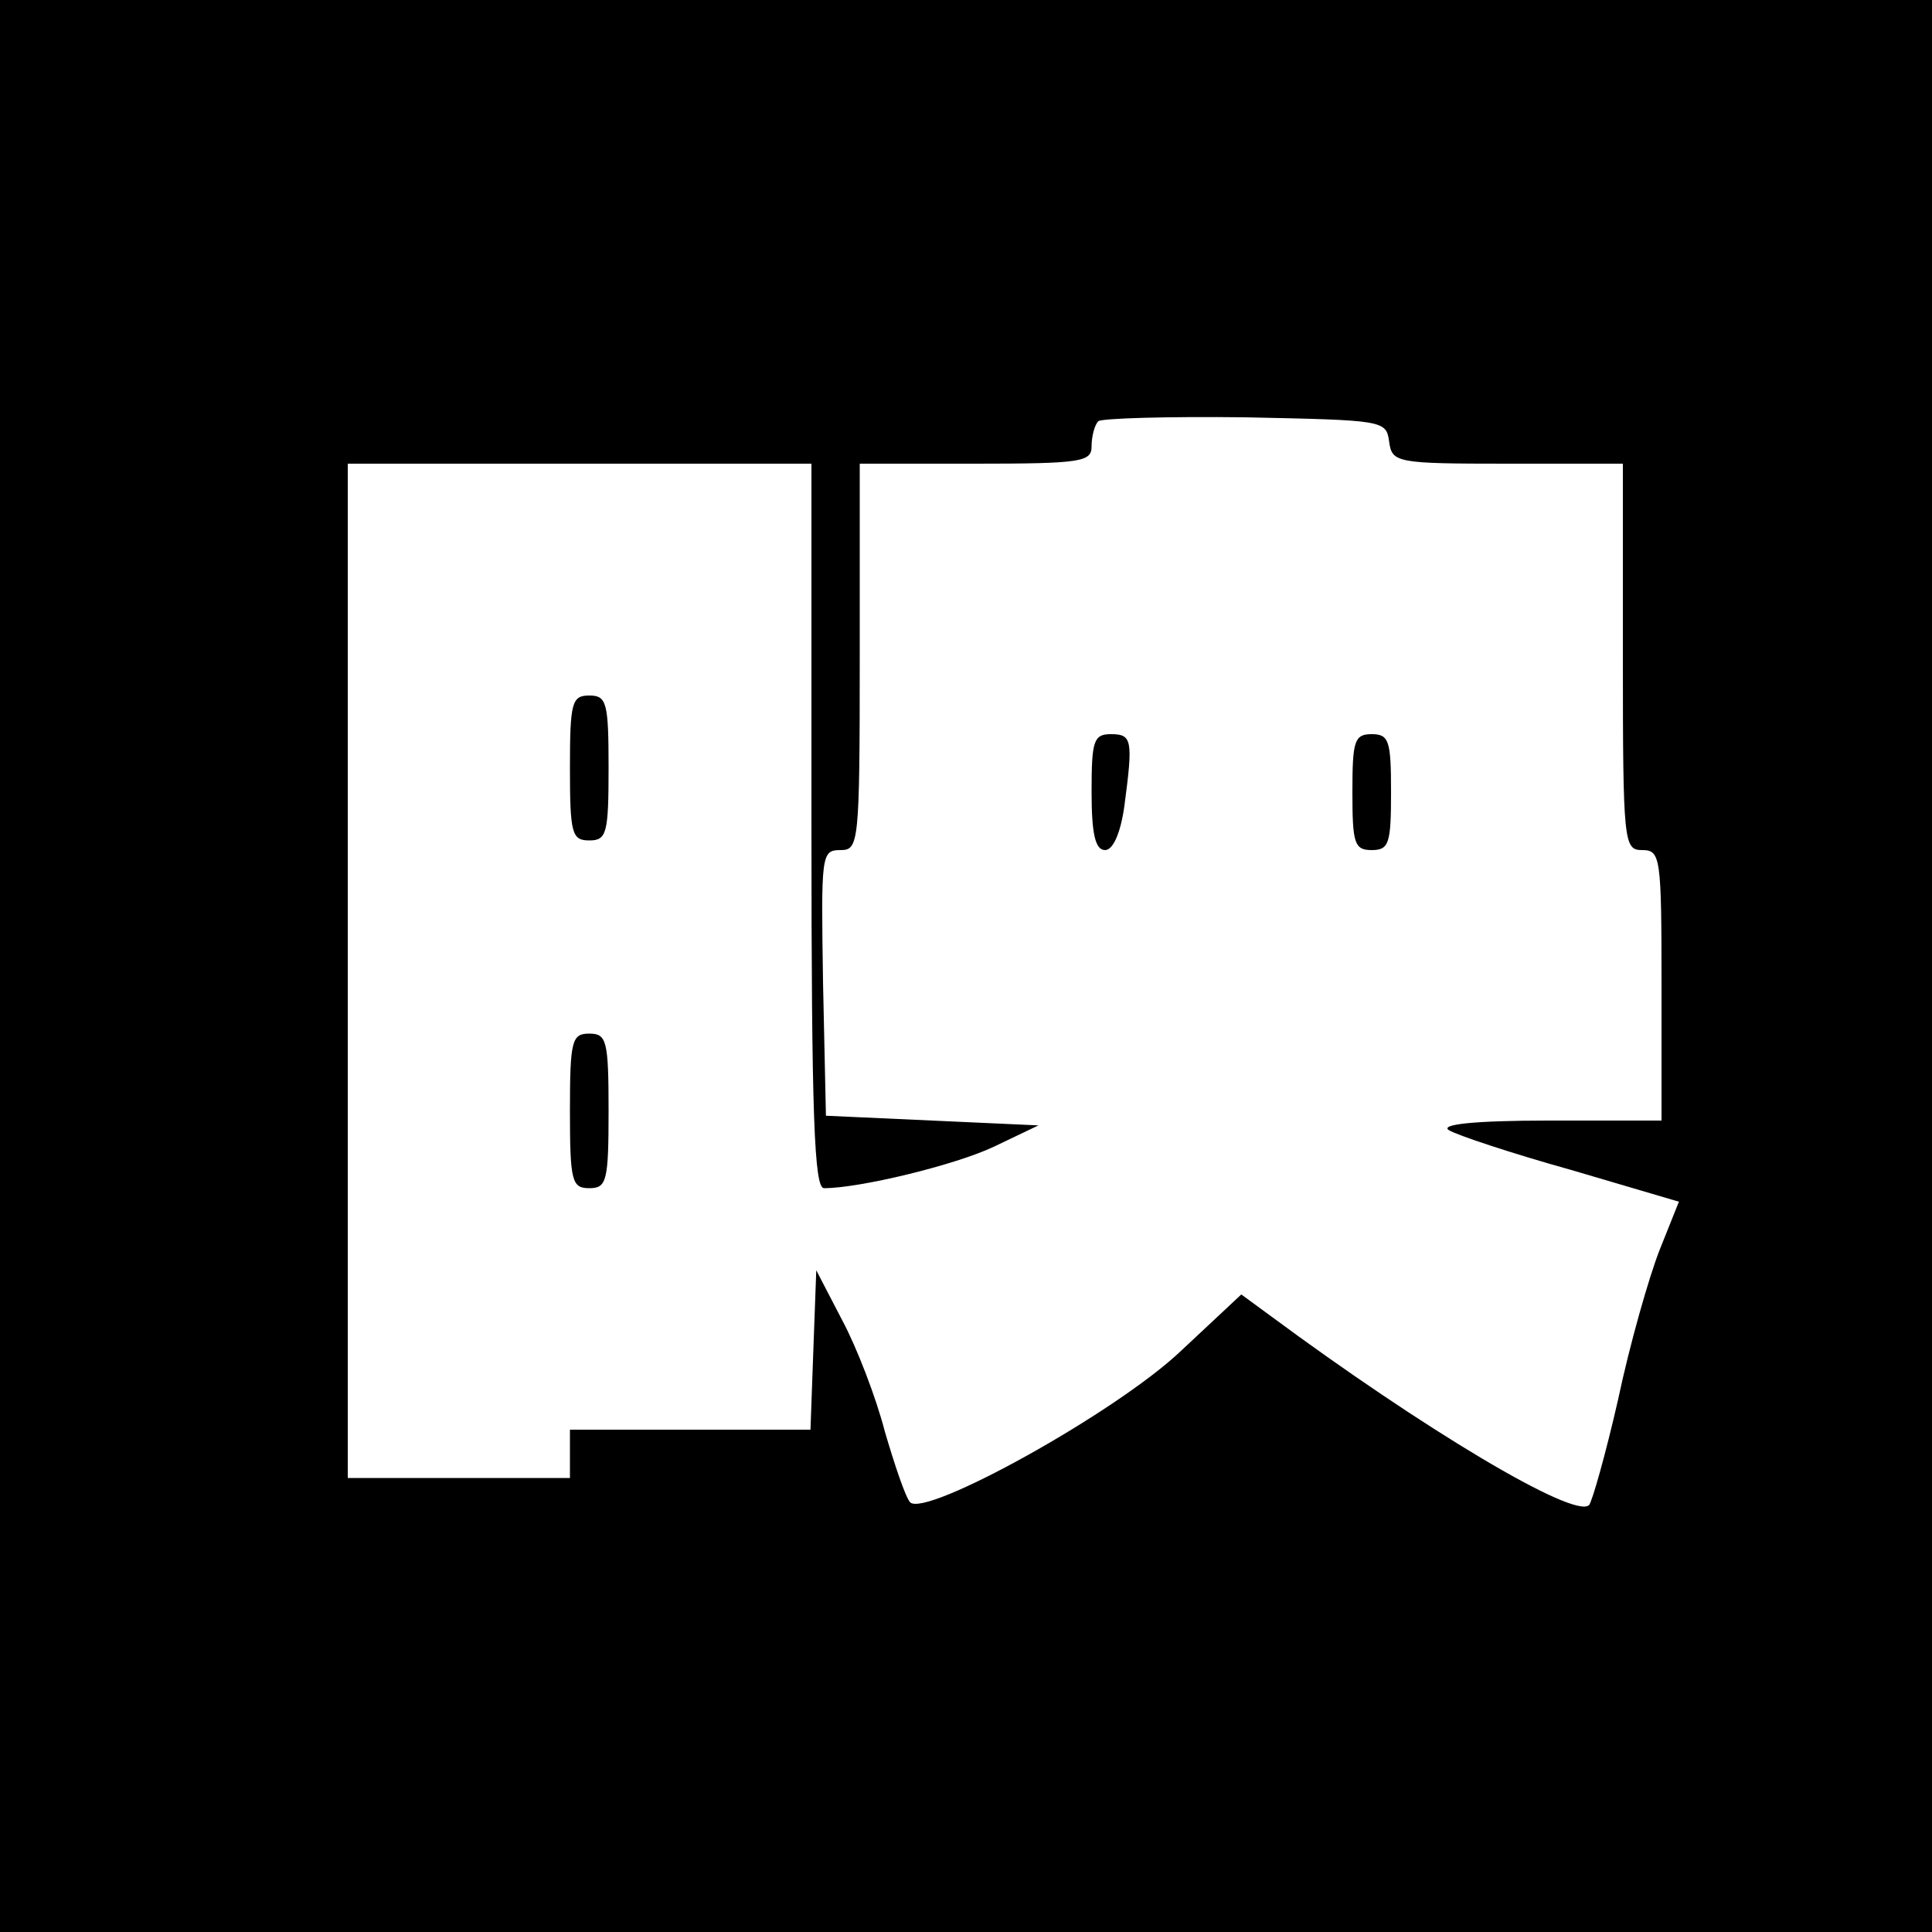 <?xml version="1.0" standalone="no"?>
<!DOCTYPE svg PUBLIC "-//W3C//DTD SVG 20010904//EN"
 "http://www.w3.org/TR/2001/REC-SVG-20010904/DTD/svg10.dtd">
<svg version="1.0" xmlns="http://www.w3.org/2000/svg"
 width="200pt" height="200pt" viewBox="0 0 200 200"
 preserveAspectRatio="xMidYMid meet">
<g transform="translate(0,200) scale(0.1,-0.1)"
fill="#000000" stroke="none">
<path d="M0 1000 l0 -1000 1000 0 1000 0 0 1000 0 1000 -1000 0 -1000 0 0
-1000z m1438 543 c3 -22 7 -23 123 -23 l119 0 0 -200 c0 -193 1 -200 20 -200
19 0 20 -7 20 -140 l0 -140 -117 0 c-77 0 -113 -4 -103 -10 8 -5 65 -24 126
-41 l112 -33 -20 -50 c-11 -28 -31 -98 -43 -155 -13 -57 -27 -106 -30 -109
-15 -15 -172 79 -330 196 l-30 22 -62 -58 c-67 -64 -266 -174 -281 -157 -5 6
-16 39 -26 73 -9 35 -29 87 -44 115 l-27 52 -3 -82 -3 -83 -124 0 -125 0 0
-25 0 -25 -115 0 -115 0 0 525 0 525 240 0 240 0 0 -375 c0 -303 3 -375 13
-375 37 0 136 24 176 43 l46 22 -110 5 -110 5 -3 138 c-2 132 -2 137 18 137
19 0 20 6 20 200 l0 200 120 0 c110 0 120 2 120 18 0 10 3 22 7 26 4 3 72 5
152 4 143 -3 146 -3 149 -25z"/>
<path d="M590 1205 c0 -68 2 -75 20 -75 18 0 20 7 20 75 0 68 -2 75 -20 75
-18 0 -20 -7 -20 -75z"/>
<path d="M1130 1180 c0 -44 4 -60 14 -60 8 0 16 17 20 46 9 68 8 74 -14 74
-18 0 -20 -7 -20 -60z"/>
<path d="M1400 1180 c0 -53 2 -60 20 -60 18 0 20 7 20 60 0 53 -2 60 -20 60
-18 0 -20 -7 -20 -60z"/>
<path d="M590 850 c0 -73 2 -80 20 -80 18 0 20 7 20 80 0 73 -2 80 -20 80 -18
0 -20 -7 -20 -80z"/>
</g>
</svg>
